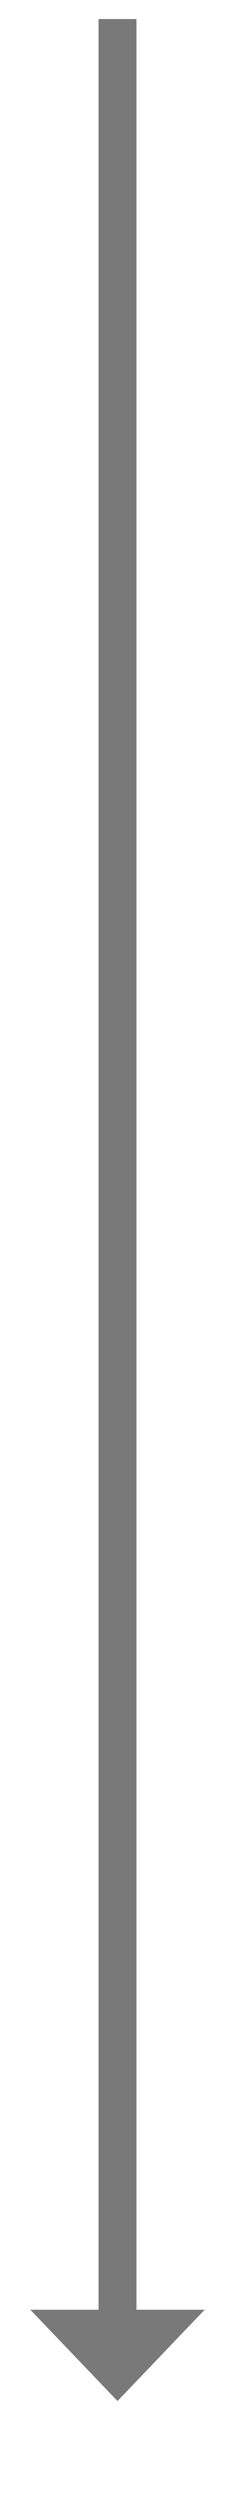 ﻿<?xml version="1.0" encoding="utf-8"?>
<svg version="1.1" xmlns:xlink="http://www.w3.org/1999/xlink" width="31px" height="328.5px" xmlns="http://www.w3.org/2000/svg">
  <g transform="matrix(1 0 0 1 -1386 -783.5 )">
    <path d="M 1390 1087  L 1401.5 1099  L 1413 1087  L 1390 1087  Z " fill-rule="nonzero" fill="#797979" stroke="none" />
    <path d="M 1401.5 786  L 1401.5 1090  " stroke-width="5" stroke="#797979" fill="none" />
  </g>
</svg>